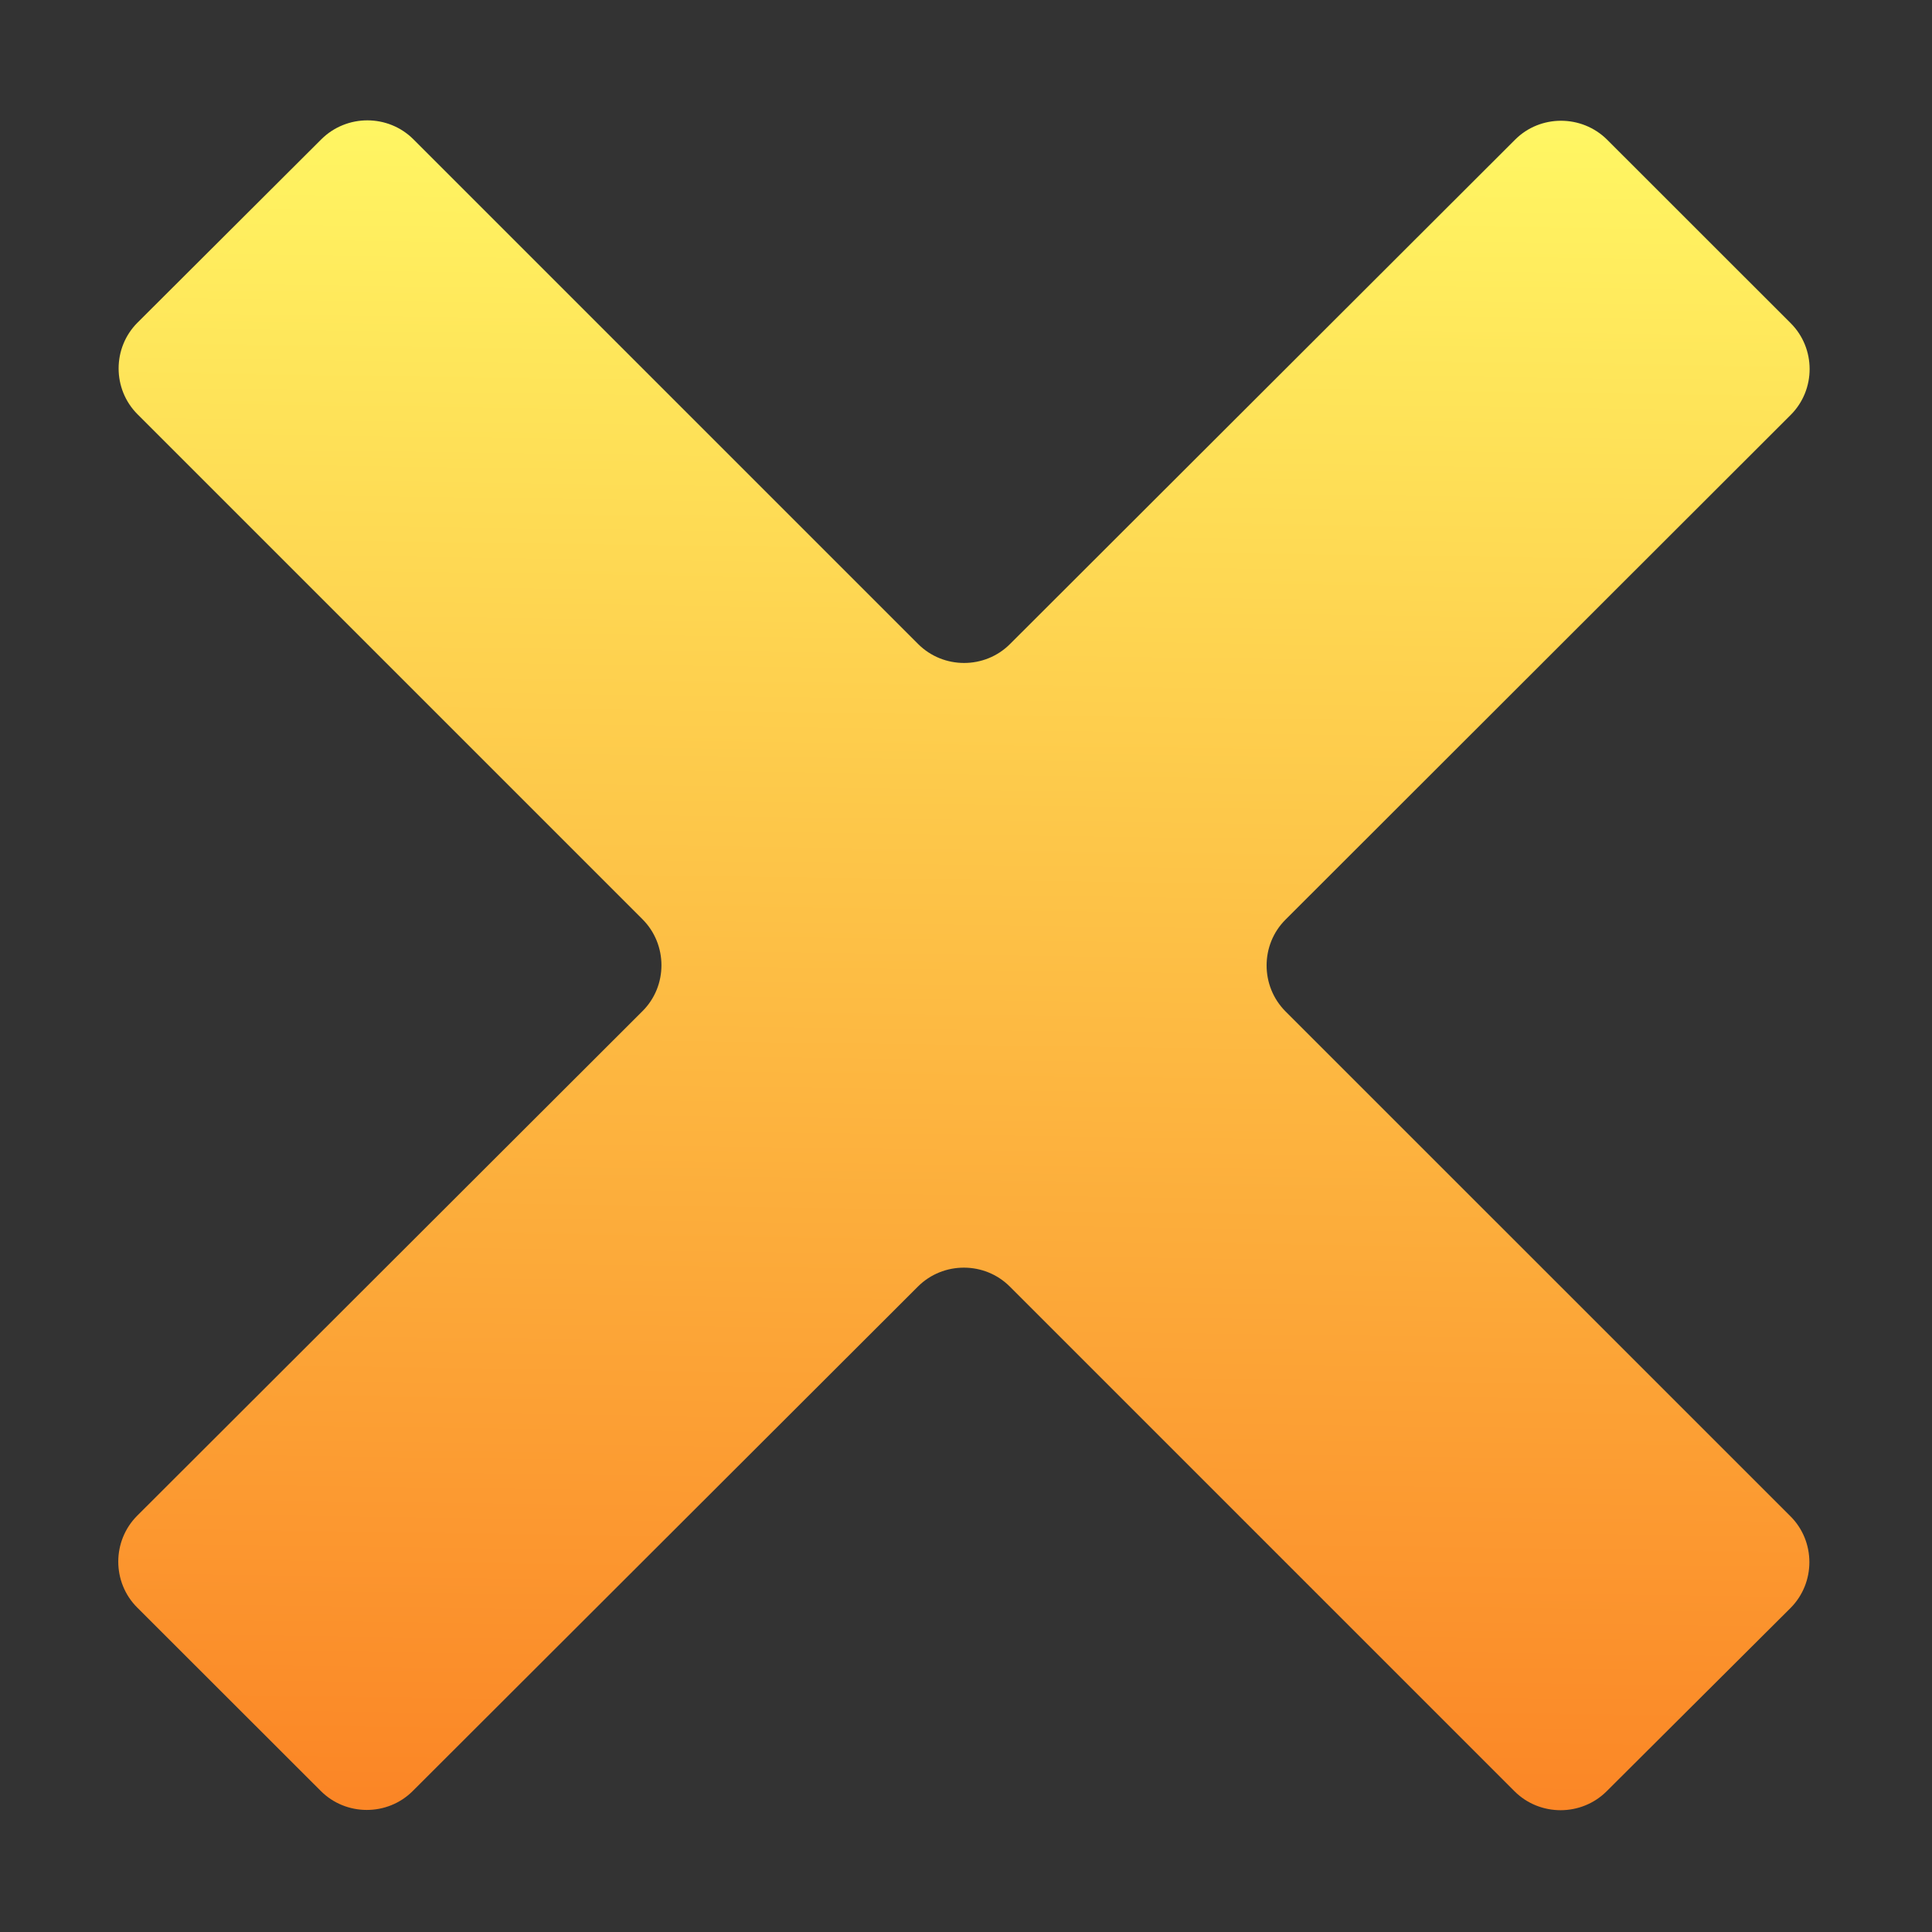 <?xml version="1.0" encoding="UTF-8" standalone="no"?>
<svg
   xmlns:dc="http://purl.org/dc/elements/1.1/"
   xmlns:cc="http://creativecommons.org/ns#"
   xmlns:rdf="http://www.w3.org/1999/02/22-rdf-syntax-ns#"
   xmlns:svg="http://www.w3.org/2000/svg"
   xmlns="http://www.w3.org/2000/svg"
   xmlns:xlink="http://www.w3.org/1999/xlink"
   enable-background="new 0 0 24 24"
   height="24px"
   id="Layer_1"
   version="1.1"
   viewBox="0 0 24 24"
   width="24px"
   xml:space="preserve"><rect x="0" y="0" width="24" height="24" fill="#333333" stroke="none"/><defs
     id="defs1460"><linearGradient
       id="linearGradient11116"><stop
         id="stop11112"
         offset="0"
         style="stop-color:#fff663;stop-opacity:1" /><stop
         id="stop11114"
         offset="1"
         style="stop-color:#fb8626;stop-opacity:1" /></linearGradient><linearGradient
       id="linearGradient2029"><stop
         style="stop-color:#656565;stop-opacity:1"
         offset="0"
         id="stop2025" /><stop
         style="stop-color:#000000;stop-opacity:0"
         offset="1"
         id="stop2027" /></linearGradient><radialGradient
       xlink:href="#linearGradient2029"
       id="radialGradient2031"
       cx="11.975"
       cy="11.991"
       fx="11.975"
       fy="11.991"
       r="10.505"
       gradientTransform="matrix(1.134,-0.005,0.005,1.15,-1.673,-1.74)"
       gradientUnits="userSpaceOnUse" /><linearGradient
       gradientUnits="userSpaceOnUse"
       y2="22.41"
       x2="13.174"
       y1="1.536"
       x1="13.469"
       id="linearGradient11118"
       xlink:href="#linearGradient11116" /></defs><path
     d="M22.245,4.015c0.313,0.313,0.313,0.826,0,1.139l-6.276,6.27c-0.313,0.312-0.313,0.826,0,1.14l6.273,6.272  c0.313,0.313,0.313,0.826,0,1.14l-2.285,2.277c-0.314,0.312-0.828,0.312-1.142,0l-6.271-6.271c-0.313-0.313-0.828-0.313-1.141,0  l-6.276,6.267c-0.313,0.313-0.828,0.313-1.141,0l-2.282-2.28c-0.313-0.313-0.313-0.826,0-1.14l6.278-6.269  c0.313-0.312,0.313-0.826,0-1.14L1.709,5.147c-0.314-0.313-0.314-0.827,0-1.14l2.284-2.278C4.308,1.417,4.821,1.417,5.135,1.73  L11.405,8c0.314,0.314,0.828,0.314,1.141,0.001l6.276-6.267c0.312-0.312,0.826-0.312,1.141,0L22.245,4.015z"
     id="path1455"
     style="fill-opacity:1;fill:url(#linearGradient11118)" /></svg>
